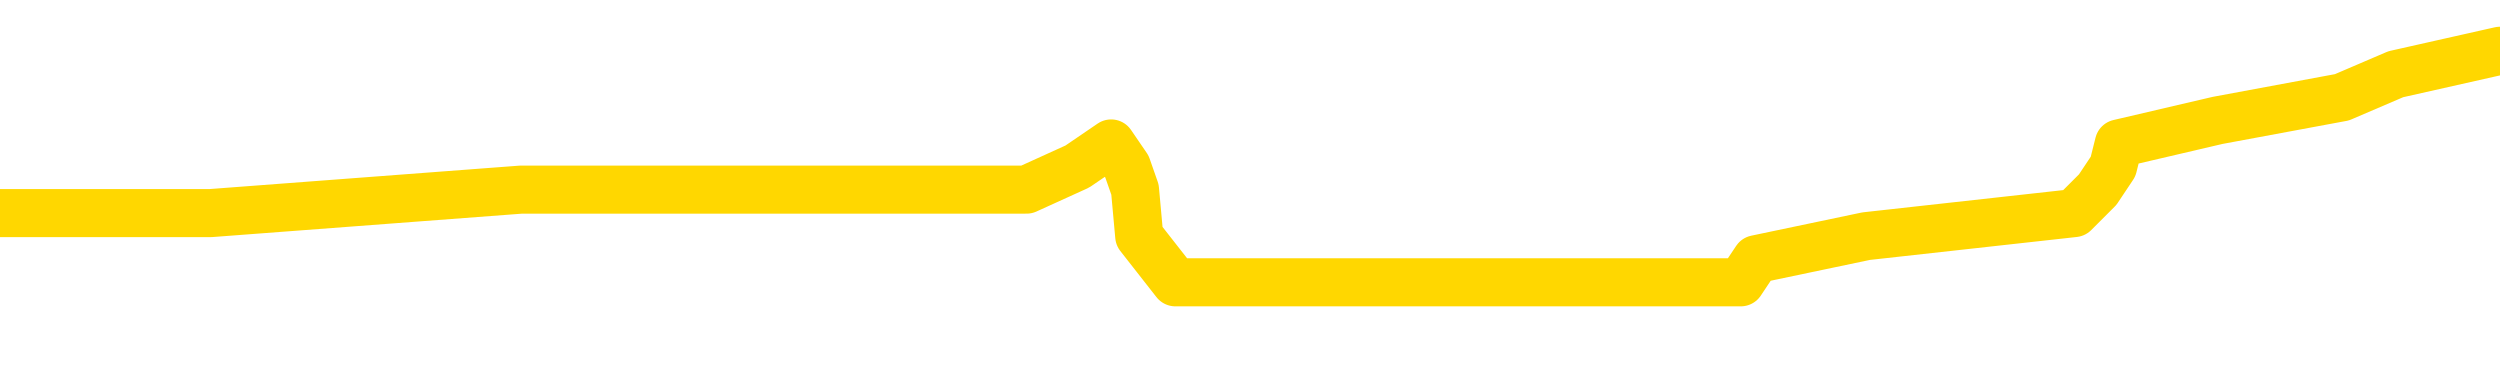 <svg xmlns="http://www.w3.org/2000/svg" version="1.1" viewBox="0 0 6500 1000">
	<path fill="none" stroke="gold" stroke-width="125" stroke-linecap="round" stroke-linejoin="round" d="M0 148628  L-867325 148628 L-867140 148568 L-866650 148448 L-866357 148388 L-866045 148267 L-865811 148207 L-865758 148087 L-865698 147966 L-865545 147906 L-865505 147786 L-865372 147726 L-865080 147666 L-864539 147666 L-863929 147605 L-863881 147605 L-863241 147545 L-863207 147545 L-862682 147545 L-862549 147485 L-862159 147365 L-861831 147244 L-861714 147124 L-861502 147004 L-860785 147004 L-860215 146944 L-860108 146944 L-859934 146883 L-859712 146763 L-859311 146703 L-859285 146583 L-858357 146462 L-858270 146342 L-858187 146222 L-858117 146101 L-857820 146041 L-857668 145921 L-855778 145981 L-855677 145981 L-855415 145981 L-855121 146041 L-854980 145921 L-854731 145921 L-854695 145861 L-854537 145800 L-854073 145680 L-853820 145620 L-853608 145500 L-853357 145439 L-853008 145379 L-852081 145259 L-851987 145138 L-851576 145078 L-850405 144958 L-849216 144898 L-849124 144777 L-849097 144657 L-848831 144537 L-848532 144416 L-848403 144296 L-848365 144176 L-847551 144176 L-847167 144236 L-846106 144296 L-846045 144296 L-845780 145500 L-845309 146643 L-845116 147786 L-844853 148929 L-844516 148869 L-844380 148809 L-843925 148749 L-843181 148688 L-843164 148628 L-842999 148508 L-842930 148508 L-842414 148448 L-841386 148448 L-841189 148388 L-840701 148327 L-840339 148267 L-839930 148267 L-839545 148327 L-837841 148327 L-837743 148327 L-837671 148327 L-837610 148327 L-837426 148267 L-837089 148267 L-836449 148207 L-836372 148147 L-836310 148147 L-836124 148087 L-836044 148087 L-835867 148027 L-835848 147966 L-835618 147966 L-835230 147906 L-834341 147906 L-834302 147846 L-834214 147786 L-834186 147666 L-833178 147605 L-833029 147485 L-833004 147425 L-832871 147365 L-832832 147305 L-831573 147244 L-831516 147244 L-830976 147184 L-830923 147184 L-830877 147184 L-830482 147124 L-830342 147064 L-830142 147004 L-829995 147004 L-829831 147004 L-829554 147064 L-829195 147064 L-828643 147004 L-827998 146944 L-827739 146823 L-827586 146763 L-827185 146703 L-827144 146643 L-827024 146583 L-826962 146643 L-826948 146643 L-826854 146643 L-826561 146583 L-826410 146342 L-826079 146222 L-826002 146101 L-825926 146041 L-825699 145861 L-825633 145740 L-825405 145620 L-825352 145500 L-825188 145439 L-824182 145379 L-823999 145319 L-823448 145259 L-823055 145138 L-822657 145078 L-821807 144958 L-821729 144898 L-821150 144838 L-820708 144838 L-820467 144777 L-820310 144777 L-819909 144657 L-819889 144657 L-819444 144597 L-819039 144537 L-818903 144416 L-818727 144296 L-818591 144176 L-818341 144055 L-817341 143995 L-817259 143935 L-817123 143875 L-817085 143815 L-816195 143755 L-815979 143694 L-815536 143634 L-815419 143574 L-815362 143514 L-814685 143514 L-814585 143454 L-814556 143454 L-813215 143394 L-812809 143333 L-812769 143273 L-811841 143213 L-811743 143153 L-811610 143093 L-811206 143033 L-811179 142972 L-811086 142912 L-810870 142852 L-810459 142732 L-809305 142611 L-809014 142491 L-808985 142371 L-808377 142311 L-808127 142190 L-808107 142130 L-807178 142070 L-807127 141950 L-807004 141889 L-806987 141769 L-806831 141709 L-806655 141589 L-806519 141528 L-806462 141468 L-806354 141408 L-806269 141348 L-806036 141288 L-805961 141228 L-805653 141167 L-805535 141107 L-805365 141047 L-805274 140987 L-805171 140987 L-805148 140927 L-805071 140927 L-804973 140806 L-804606 140746 L-804501 140686 L-803998 140626 L-803546 140566 L-803508 140506 L-803484 140445 L-803443 140385 L-803314 140325 L-803214 140265 L-802772 140205 L-802490 140145 L-801897 140084 L-801767 140024 L-801493 139904 L-801340 139844 L-801187 139783 L-801102 139663 L-801024 139603 L-800838 139543 L-800787 139543 L-800760 139483 L-800680 139422 L-800657 139362 L-800374 139242 L-799770 139122 L-798774 139061 L-798476 139001 L-797743 138941 L-797498 138881 L-797408 138821 L-796831 138761 L-796133 138700 L-795380 138640 L-795062 138580 L-794679 138460 L-794602 138400 L-793967 138339 L-793782 138279 L-793694 138279 L-793565 138279 L-793252 138219 L-793202 138159 L-793060 138099 L-793039 138039 L-792071 137978 L-791526 137918 L-791047 137918 L-790986 137918 L-790663 137918 L-790641 137858 L-790579 137858 L-790369 137798 L-790292 137738 L-790237 137678 L-790215 137617 L-790175 137557 L-790160 137497 L-789403 137437 L-789386 137377 L-788587 137317 L-788434 137256 L-787529 137196 L-787023 137136 L-786793 137016 L-786752 137016 L-786637 136956 L-786460 136895 L-785706 136956 L-785571 136895 L-785407 136835 L-785089 136775 L-784913 136655 L-783891 136534 L-783868 136414 L-783616 136354 L-783403 136234 L-782769 136173 L-782532 136053 L-782499 135933 L-782321 135812 L-782241 135692 L-782151 135632 L-782086 135512 L-781646 135391 L-781623 135331 L-781082 135271 L-780826 135211 L-780331 135151 L-779454 135090 L-779417 135030 L-779364 134970 L-779323 134910 L-779206 134850 L-778930 134790 L-778722 134669 L-778525 134549 L-778502 134429 L-778452 134308 L-778412 134248 L-778335 134188 L-777737 134067 L-777677 134007 L-777574 133947 L-777419 133887 L-776787 133827 L-776107 133767 L-775804 133646 L-775457 133586 L-775260 133526 L-775211 133406 L-774891 133345 L-774263 133285 L-774117 133225 L-774080 133165 L-774022 133105 L-773946 132984 L-773705 132984 L-773616 132924 L-773522 132864 L-773228 132804 L-773094 132744 L-773034 132684 L-772997 132563 L-772725 132563 L-771719 132503 L-771543 132443 L-771493 132443 L-771200 132383 L-771007 132262 L-770674 132202 L-770168 132142 L-769606 132022 L-769591 131901 L-769574 131841 L-769474 131721 L-769359 131601 L-769320 131480 L-769282 131420 L-769217 131420 L-769189 131360 L-769050 131420 L-768757 131420 L-768707 131420 L-768602 131420 L-768337 131360 L-767872 131300 L-767728 131300 L-767673 131179 L-767616 131119 L-767425 131059 L-767060 130999 L-766845 130999 L-766651 130999 L-766593 130999 L-766534 130879 L-766380 130818 L-766110 130758 L-765681 131059 L-765665 131059 L-765588 130999 L-765524 130939 L-765394 130518 L-765371 130457 L-765087 130397 L-765039 130337 L-764984 130277 L-764522 130217 L-764483 130217 L-764443 130157 L-764252 130096 L-763772 130036 L-763285 129976 L-763268 129916 L-763230 129856 L-762974 129796 L-762897 129675 L-762667 129615 L-762651 129495 L-762356 129374 L-761914 129314 L-761467 129254 L-760962 129194 L-760809 129134 L-760522 129074 L-760482 128953 L-760151 128893 L-759929 128833 L-759412 128712 L-759336 128652 L-759088 128532 L-758894 128412 L-758834 128351 L-758057 128291 L-757984 128291 L-757753 128231 L-757736 128231 L-757674 128171 L-757479 128111 L-757015 128111 L-756991 128051 L-756862 128051 L-755561 128051 L-755544 128051 L-755467 127990 L-755373 127990 L-755156 127990 L-755004 127930 L-754826 127990 L-754772 128051 L-754485 128111 L-754445 128111 L-754075 128111 L-753635 128111 L-753452 128111 L-753131 128051 L-752836 128051 L-752390 127930 L-752318 127870 L-751856 127750 L-751418 127690 L-751236 127629 L-749782 127509 L-749650 127449 L-749193 127329 L-748967 127268 L-748580 127148 L-748064 127028 L-747110 126907 L-746316 126787 L-745641 126727 L-745216 126607 L-744904 126546 L-744674 126366 L-743991 126185 L-743978 126005 L-743768 125764 L-743746 125704 L-743572 125584 L-742622 125524 L-742354 125403 L-741538 125343 L-741228 125223 L-741190 125163 L-741133 125042 L-740516 124982 L-739878 124862 L-738252 124802 L-737578 124741 L-736936 124741 L-736859 124741 L-736802 124741 L-736767 124741 L-736738 124681 L-736626 124561 L-736609 124501 L-736586 124441 L-736432 124380 L-736379 124260 L-736301 124200 L-736182 124140 L-736084 124080 L-735967 124019 L-735697 123899 L-735427 123839 L-735410 123719 L-735210 123658 L-735063 123538 L-734836 123478 L-734702 123418 L-734394 123358 L-734334 123297 L-733981 123177 L-733632 123117 L-733531 123057 L-733467 122936 L-733407 122876 L-733022 122756 L-732641 122696 L-732537 122635 L-732277 122575 L-732006 122455 L-731847 122395 L-731814 122335 L-731752 122274 L-731611 122214 L-731427 122154 L-731383 122094 L-731094 122094 L-731078 122034 L-730845 122034 L-730784 121974 L-730746 121974 L-730166 121913 L-730032 121853 L-730009 121613 L-729991 121191 L-729973 120710 L-729957 120229 L-729933 119747 L-729917 119386 L-729895 118965 L-729879 118544 L-729856 118303 L-729839 118063 L-729817 117882 L-729800 117762 L-729752 117581 L-729679 117401 L-729645 117100 L-729621 116859 L-729585 116619 L-729544 116378 L-729507 116258 L-729491 116017 L-729467 115836 L-729430 115716 L-729413 115536 L-729390 115415 L-729372 115295 L-729353 115175 L-729337 115054 L-729308 114874 L-729282 114693 L-729237 114633 L-729220 114513 L-729178 114453 L-729130 114332 L-729060 114212 L-729044 114092 L-729028 113971 L-728966 113911 L-728927 113851 L-728888 113791 L-728722 113731 L-728657 113670 L-728641 113610 L-728596 113490 L-728538 113430 L-728325 113370 L-728292 113309 L-728250 113249 L-728172 113189 L-727634 113129 L-727556 113069 L-727452 112948 L-727363 112888 L-727187 112828 L-726836 112768 L-726680 112708 L-726243 112648 L-726086 112587 L-725956 112527 L-725252 112407 L-725051 112347 L-724091 112226 L-723608 112166 L-723509 112166 L-723417 112106 L-723172 112046 L-723099 111986 L-722656 111865 L-722560 111805 L-722545 111745 L-722529 111685 L-722504 111625 L-722038 111564 L-721821 111504 L-721681 111444 L-721387 111384 L-721299 111324 L-721257 111264 L-721228 111203 L-721055 111143 L-720996 111083 L-720920 111023 L-720839 110963 L-720770 110963 L-720460 110903 L-720375 110842 L-720161 110782 L-720126 110722 L-719443 110662 L-719344 110602 L-719139 110542 L-719093 110481 L-718814 110421 L-718752 110361 L-718735 110241 L-718657 110181 L-718349 110060 L-718324 110000 L-718271 109880 L-718248 109820 L-718125 109759 L-717990 109639 L-717745 109579 L-717620 109579 L-716973 109519 L-716957 109519 L-716932 109519 L-716752 109398 L-716676 109338 L-716584 109278 L-716156 109218 L-715740 109158 L-715347 109037 L-715269 108977 L-715250 108917 L-714886 108857 L-714650 108797 L-714422 108737 L-714109 108676 L-714031 108616 L-713950 108496 L-713772 108376 L-713756 108315 L-713491 108195 L-713411 108135 L-713181 108075 L-712955 108015 L-712639 108015 L-712464 107954 L-712103 107954 L-711711 107894 L-711642 107774 L-711578 107714 L-711437 107593 L-711386 107533 L-711284 107413 L-710782 107353 L-710585 107293 L-710338 107232 L-710153 107172 L-709853 107112 L-709777 107052 L-709611 106932 L-708727 106871 L-708698 106751 L-708575 106631 L-707996 106570 L-707918 106510 L-707205 106510 L-706893 106510 L-706680 106510 L-706663 106510 L-706277 106510 L-705752 106390 L-705305 106330 L-704976 106270 L-704823 106209 L-704497 106209 L-704319 106149 L-704237 106149 L-704031 106029 L-703856 105969 L-702927 105909 L-702037 105848 L-701998 105788 L-701770 105788 L-701391 105728 L-700604 105668 L-700369 105608 L-700293 105548 L-699936 105487 L-699364 105367 L-699097 105307 L-698711 105247 L-698607 105247 L-698437 105247 L-697819 105247 L-697607 105247 L-697299 105247 L-697246 105187 L-697119 105126 L-697066 105066 L-696946 105006 L-696610 104886 L-695651 104826 L-695520 104705 L-695318 104645 L-694687 104585 L-694375 104525 L-693962 104465 L-693934 104404 L-693789 104344 L-693369 104284 L-692036 104284 L-691989 104224 L-691861 104104 L-691844 104043 L-691266 103923 L-691060 103863 L-691031 103803 L-690990 103743 L-690932 103682 L-690895 103622 L-690816 103562 L-690674 103502 L-690219 103442 L-690101 103382 L-689816 103321 L-689443 103261 L-689347 103201 L-689020 103141 L-688666 103081 L-688496 103021 L-688448 102960 L-688339 102900 L-688250 102840 L-688222 102780 L-688146 102660 L-687843 102599 L-687809 102479 L-687737 102419 L-687369 102359 L-687034 102299 L-686953 102299 L-686733 102238 L-686562 102178 L-686534 102118 L-686037 102058 L-685488 101938 L-684607 101877 L-684509 101757 L-684432 101697 L-684157 101637 L-683910 101516 L-683836 101456 L-683774 101336 L-683656 101276 L-683613 101216 L-683503 101155 L-683426 101035 L-682726 100975 L-682480 100915 L-682440 100854 L-682284 100794 L-681685 100794 L-681458 100794 L-681366 100794 L-680891 100794 L-680293 100674 L-679774 100614 L-679753 100554 L-679607 100493 L-679287 100493 L-678745 100493 L-678513 100493 L-678343 100493 L-677856 100433 L-677629 100373 L-677544 100313 L-677198 100253 L-676872 100253 L-676349 100193 L-676021 100132 L-675421 100072 L-675223 99952 L-675171 99892 L-675131 99832 L-674850 99771 L-674165 99651 L-673855 99591 L-673830 99471 L-673639 99410 L-673416 99350 L-673330 99290 L-672666 99170 L-672642 99110 L-672420 98989 L-672090 98929 L-671738 98809 L-671534 98749 L-671301 98628 L-671043 98568 L-670853 98448 L-670806 98388 L-670579 98327 L-670544 98267 L-670388 98207 L-670174 98147 L-670001 98087 L-669909 98027 L-669632 97966 L-669388 97906 L-669073 97846 L-668647 97846 L-668609 97846 L-668126 97846 L-667893 97846 L-667681 97786 L-667455 97726 L-666905 97726 L-666658 97666 L-665824 97666 L-665768 97605 L-665746 97545 L-665588 97485 L-665127 97425 L-665086 97365 L-664746 97244 L-664613 97184 L-664390 97124 L-663818 97064 L-663346 97004 L-663151 96944 L-662959 96883 L-662769 96823 L-662667 96763 L-662299 96703 L-662253 96643 L-662171 96583 L-660878 96522 L-660830 96462 L-660561 96462 L-660416 96462 L-659865 96462 L-659748 96402 L-659667 96342 L-659307 96282 L-659084 96222 L-658803 96161 L-658473 96041 L-657965 95981 L-657853 95921 L-657774 95861 L-657610 95800 L-657315 95800 L-656847 95800 L-656650 95861 L-656600 95861 L-655950 95800 L-655828 95740 L-655374 95740 L-655338 95680 L-654870 95620 L-654759 95560 L-654743 95500 L-654527 95500 L-654346 95439 L-653814 95439 L-652785 95439 L-652585 95379 L-652127 95319 L-651179 95199 L-651080 95138 L-650726 95018 L-650665 94958 L-650651 94898 L-650615 94838 L-650246 94777 L-650126 94717 L-649884 94657 L-649720 94597 L-649533 94537 L-649412 94477 L-648341 94356 L-647483 94296 L-647271 94176 L-647174 94116 L-647000 93995 L-646666 93935 L-646595 93875 L-646537 93815 L-646361 93815 L-645973 93755 L-645737 93694 L-645626 93634 L-645509 93574 L-644528 93514 L-644503 93454 L-643909 93333 L-643876 93333 L-643727 93273 L-643443 93213 L-642531 93213 L-641585 93213 L-641432 93153 L-641330 93153 L-641198 93093 L-641055 93033 L-641029 92972 L-640914 92912 L-640696 92852 L-640014 92792 L-639885 92732 L-639582 92672 L-639342 92551 L-639009 92491 L-638371 92431 L-638028 92311 L-637966 92250 L-637811 92250 L-636889 92250 L-636419 92250 L-636375 92250 L-636362 92190 L-636321 92130 L-636299 92070 L-636272 92010 L-636128 91950 L-635706 91889 L-635370 91889 L-635179 91829 L-634751 91829 L-634563 91769 L-634174 91649 L-633640 91589 L-633267 91528 L-633245 91528 L-632996 91468 L-632877 91408 L-632801 91348 L-632666 91288 L-632626 91228 L-632546 91167 L-632152 91107 L-631656 91047 L-631544 90927 L-631371 90867 L-631063 90806 L-630615 90746 L-630292 90686 L-630150 90566 L-629723 90445 L-629570 90325 L-629514 90205 L-628700 90145 L-628681 90084 L-628309 90024 L-628252 90024 L-627123 89964 L-627055 89964 L-626497 89904 L-626302 89844 L-626166 89783 L-625932 89723 L-625585 89663 L-625551 89543 L-625516 89483 L-625447 89362 L-625098 89302 L-624926 89242 L-624441 89182 L-624425 89122 L-624100 89061 L-623942 89001 L-622802 88881 L-622777 88821 L-622585 88700 L-622391 88640 L-622141 88580 L-622124 88520 L-621104 88460 L-620806 88400 L-620731 88339 L-620595 88219 L-620419 88159 L-619842 88039 L-619627 87978 L-619563 87918 L-619432 87858 L-619395 87738 L-618872 87678 L-618734 111384 L-618720 111384 L-618697 111384 L-618676 111384 L-618449 87617 L-617673 87617 L-617632 87617 L-617264 87617 L-617186 87557 L-617134 87497 L-616461 87437 L-615718 87377 L-615294 87377 L-614846 87317 L-613784 87256 L-613472 87136 L-613062 87136 L-612990 87076 L-612466 87076 L-612371 87076 L-612354 87076 L-611909 87016 L-611723 86895 L-610943 86775 L-610271 86715 L-609859 86534 L-609627 86414 L-609486 86354 L-609405 86234 L-609385 86173 L-609308 86173 L-609180 86113 L-608863 86173 L-608639 86173 L-608314 86113 L-608252 86113 L-607882 86113 L-607849 86113 L-607640 86113 L-606973 86113 L-606895 86113 L-606737 85993 L-606626 85993 L-606300 85933 L-606145 85873 L-605804 85873 L-605747 85752 L-605409 85632 L-605205 85572 L-605152 85451 L-603776 85391 L-603646 85331 L-603213 85271 L-602892 85211 L-602065 85090 L-601941 85030 L-601211 84910 L-601055 84790 L-601014 84729 L-600960 84669 L-600937 84609 L-600823 84549 L-600527 84489 L-600237 84429 L-600182 84368 L-600062 84308 L-600031 84248 L-599932 84188 L-599488 84188 L-599336 84128 L-598501 84128 L-597959 84067 L-597624 84067 L-597609 84007 L-597533 83947 L-597417 83887 L-597222 83827 L-596958 83767 L-596123 83706 L-596027 83646 L-595506 83586 L-595464 83526 L-595364 83466 L-594536 83466 L-594401 83406 L-594062 83406 L-593508 83345 L-593129 83285 L-592966 83225 L-592656 83165 L-591843 83105 L-591537 83045 L-591269 83045 L-590947 83045 L-590626 83105 L-590351 83105 L-589522 82984 L-589427 82924 L-589335 82744 L-589230 82563 L-588843 82383 L-588363 82262 L-588347 82202 L-588228 82142 L-587860 82022 L-587765 81962 L-586931 81841 L-586854 81781 L-586555 81721 L-586464 81661 L-586057 81540 L-585947 81420 L-585247 81360 L-584774 81300 L-584714 81240 L-584495 81119 L-584222 81059 L-584109 80999 L-583081 80939 L-582695 80879 L-582675 80818 L-582342 80758 L-582097 80698 L-581664 80638 L-581554 80578 L-581436 80518 L-580985 80397 L-580394 80337 L-580058 80277 L-578165 80217 L-578051 80096 L-577839 80036 L-576521 79976 L-576414 66438 L-576349 53081 L-576312 40746 L-576251 40746 L-575751 54164 L-575076 67401 L-575054 79615 L-574784 79495 L-573815 79495 L-573126 79435 L-572964 79374 L-572423 79314 L-572334 79254 L-571314 79194 L-570367 79074 L-570001 79134 L-569898 79194 L-569310 79194 L-569251 79194 L-569150 79134 L-568710 79013 L-568602 78953 L-568161 78893 L-567161 78712 L-566904 78532 L-566802 78351 L-566671 78231 L-566305 78111 L-565724 77990 L-565693 77930 L-565378 77870 L-563395 77810 L-563279 77750 L-563211 77750 L-562852 77690 L-561234 77629 L-561056 77629 L-560912 77629 L-560090 77690 L-560037 77750 L-559982 77750 L-559548 77750 L-558568 77810 L-558494 77810 L-557409 77750 L-557196 77750 L-556480 77629 L-556092 77569 L-555873 77449 L-555553 77329 L-555059 77208 L-554932 77148 L-554703 77028 L-554470 76907 L-554411 76847 L-554122 76787 L-553850 76667 L-552820 76607 L-551155 76546 L-550735 76486 L-550598 76426 L-550442 76426 L-550137 76366 L-549909 76246 L-549750 76185 L-549591 76065 L-549422 75945 L-549374 75885 L-549321 75824 L-549299 75824 L-548913 75764 L-548664 75764 L-548393 75764 L-548232 75764 L-548143 75764 L-546484 75764 L-546319 75824 L-545939 75764 L-545479 75764 L-544869 75644 L-543776 75584 L-543345 75524 L-543314 75463 L-543251 75403 L-543234 75343 L-541530 75283 L-541488 75223 L-541022 75163 L-540835 75102 L-540803 74982 L-540207 74922 L-540158 74862 L-539835 74802 L-539784 74741 L-539574 74681 L-539556 74621 L-539290 74501 L-539237 74441 L-538768 74380 L-538257 74260 L-538179 74260 L-537885 74200 L-537868 74140 L-537830 74080 L-537758 74019 L-537601 73959 L-536655 73959 L-536599 73959 L-536078 73959 L-535885 73899 L-535784 73899 L-535559 73839 L-535049 73839 L-534661 75463 L-534591 75463 L-534243 75403 L-533886 75343 L-532757 73598 L-532705 73478 L-532479 73418 L-532446 73358 L-532321 73237 L-532222 73237 L-531957 73237 L-531217 73297 L-530638 73297 L-530345 73297 L-529639 73297 L-529460 73237 L-529437 73237 L-528801 73177 L-528490 73117 L-528093 73117 L-528064 73057 L-528043 72996 L-527889 72936 L-527204 72936 L-527187 72936 L-526848 72936 L-526575 72876 L-526538 72816 L-526482 72696 L-526460 72635 L-526388 72575 L-526056 72515 L-525950 72455 L-525921 72335 L-525723 72274 L-525570 72214 L-524702 72154 L-524139 72034 L-524123 72034 L-524022 71974 L-523920 72034 L-523773 72034 L-523695 72034 L-523657 71974 L-523602 71913 L-523528 71853 L-523384 71793 L-522902 71793 L-522497 71733 L-521631 71793 L-521611 71793 L-521353 71793 L-521277 71793 L-521248 71733 L-521237 71613 L-521220 71552 L-520927 71492 L-520888 71432 L-520816 71372 L-520742 71312 L-520537 71252 L-520377 71071 L-520076 70891 L-519999 70650 L-519981 70469 L-519765 70349 L-519534 70349 L-519424 70409 L-519054 70469 L-518896 70469 L-518664 70469 L-518496 70469 L-518351 70409 L-518219 70349 L-516943 70229 L-516539 70108 L-516479 70048 L-516362 69928 L-515937 69868 L-515921 69747 L-515859 69687 L-515586 69567 L-515474 69507 L-515191 69386 L-514914 69326 L-514489 69206 L-514467 69146 L-514388 69086 L-514263 69025 L-513676 68965 L-513285 68905 L-512950 68845 L-512360 68785 L-512258 68785 L-512088 68725 L-511952 68725 L-511124 68664 L-509939 68604 L-509902 68544 L-509847 68544 L-509626 68484 L-509421 68484 L-509267 68484 L-509010 68424 L-508934 68364 L-508391 68303 L-508354 68243 L-508106 68183 L-507718 68123 L-506893 68063 L-506534 68003 L-506224 68003 L-505966 67942 L-505742 67882 L-505336 67822 L-505219 67762 L-505036 67702 L-504983 67702 L-504794 67641 L-504624 67581 L-504595 67521 L-504315 67461 L-504004 67401 L-503866 67341 L-503556 67280 L-503362 67280 L-503347 67220 L-502628 67220 L-502494 67100 L-502196 67040 L-502106 66980 L-501505 66980 L-501467 66919 L-501389 66859 L-500768 66799 L-500617 66679 L-500576 66619 L-500265 66558 L-500074 66498 L-499881 66378 L-499825 66258 L-499516 66197 L-499464 66137 L-499410 66197 L-499384 66197 L-499259 66197 L-498448 66137 L-498372 66077 L-497831 66017 L-497562 65957 L-496903 65897 L-495995 65836 L-495754 65776 L-495222 65716 L-495005 65656 L-493897 65716 L-493847 65716 L-493071 65716 L-492524 65656 L-492412 65596 L-492260 65475 L-492204 65415 L-492039 65355 L-491662 65295 L-491214 65235 L-491159 65175 L-491005 65114 L-490325 65054 L-490105 64994 L-489587 64934 L-488738 64814 L-488722 64753 L-486931 64693 L-486377 64633 L-486260 64573 L-485254 64513 L-485217 64453 L-484984 64453 L-484892 64453 L-484852 64453 L-484520 64392 L-484168 64332 L-483903 64212 L-483616 64152 L-483305 64031 L-483051 63911 L-482958 63851 L-482467 63791 L-482260 63731 L-481695 63670 L-481580 63731 L-481229 63670 L-481178 63670 L-481137 63670 L-480534 63550 L-479800 63430 L-479219 63309 L-478983 63189 L-478443 63009 L-478291 62888 L-477789 62828 L-477579 62708 L-477556 62708 L-477497 62648 L-476535 62648 L-476357 62587 L-475915 62527 L-475891 62407 L-475736 62347 L-475654 62347 L-475504 62407 L-474857 62407 L-474807 62347 L-473688 62287 L-472703 62226 L-472642 62166 L-471921 62106 L-471056 62046 L-470678 61986 L-470459 61986 L-469699 61925 L-469647 61865 L-469338 61745 L-468487 61745 L-468293 61685 L-468117 61625 L-467892 61625 L-467766 61564 L-467574 61564 L-467341 61504 L-467172 61564 L-466885 61504 L-466606 61504 L-466523 61444 L-466352 61384 L-466336 61264 L-466182 61203 L-466142 61143 L-465367 61083 L-465290 61083 L-465058 60963 L-464631 60903 L-464286 60842 L-463703 60782 L-463434 60782 L-463175 60782 L-463046 60662 L-463029 60602 L-462916 60542 L-462892 60481 L-462658 60421 L-462622 60361 L-461306 60361 L-461250 60301 L-460571 60181 L-459998 60181 L-459873 60181 L-459720 60181 L-459643 60181 L-459331 60060 L-459058 60000 L-458969 59880 L-458867 59880 L-457939 59820 L-457863 59820 L-457499 59820 L-457474 59759 L-457438 59699 L-456662 59579 L-456570 59519 L-456430 59459 L-456029 59398 L-455767 59398 L-455524 59459 L-455309 59398 L-455229 59398 L-455153 59398 L-455076 59398 L-454889 59459 L-454823 59459 L-454573 59459 L-454518 59398 L-454381 59338 L-454301 59218 L-454188 59158 L-453965 59098 L-453800 59037 L-453759 58977 L-453590 58917 L-453219 58857 L-453204 58797 L-453088 58737 L-452367 58676 L-452331 58616 L-452198 58616 L-451850 58556 L-451439 58556 L-451403 58556 L-451325 58496 L-451286 58436 L-450922 58376 L-450717 58315 L-450702 58255 L-450357 58195 L-450009 58195 L-449683 58195 L-449581 58135 L-449428 58135 L-449234 58075 L-449002 58075 L-448910 58075 L-448754 58075 L-448677 58075 L-448636 58015 L-448523 57954 L-448499 57894 L-448249 57894 L-448110 57774 L-447532 57593 L-446704 57473 L-446216 57353 L-446095 57293 L-446056 57232 L-446043 57172 L-445891 57052 L-445790 56932 L-445557 56871 L-445167 56751 L-444863 56691 L-444847 56631 L-444676 56570 L-444438 56450 L-443841 56450 L-443238 56390 L-443198 56390 L-443157 56390 L-443004 56330 L-442951 56270 L-442889 56209 L-442820 56149 L-442766 56029 L-442741 55969 L-442694 55909 L-442599 55788 L-442462 55728 L-442309 55668 L-442177 55608 L-442136 55608 L-442100 55548 L-442038 55487 L-441765 55367 L-441451 55307 L-441410 55187 L-441325 55126 L-441147 55066 L-440910 55006 L-440552 54946 L-440522 54886 L-439953 54826 L-439830 54765 L-439594 54705 L-439572 54705 L-439290 54645 L-439005 54645 L-438749 54645 L-438177 54585 L-437881 54525 L-437805 54465 L-437106 54404 L-437028 54344 L-436993 54284 L-436967 54224 L-436915 54104 L-436721 54043 L-436581 53923 L-436545 53863 L-436505 53803 L-435909 53743 L-435677 53682 L-435394 54104 L-435339 54465 L-435265 54886 L-435187 55247 L-434951 55126 L-434707 55066 L-434572 55006 L-434465 54946 L-434385 54886 L-433998 54765 L-433871 54705 L-433719 54645 L-433681 54585 L-433535 54525 L-433314 54465 L-433140 54404 L-433071 54344 L-432249 54224 L-432233 54224 L-431938 54164 L-431151 54104 L-430841 54104 L-430695 54043 L-430467 53983 L-430266 53863 L-429329 53803 L-429292 53743 L-429269 53682 L-429229 53562 L-428960 53502 L-428363 53442 L-428300 53382 L-428264 53321 L-428247 53261 L-427552 53261 L-427351 53261 L-427319 53261 L-426986 53261 L-426878 53201 L-426253 53081 L-425749 53021 L-425712 52900 L-425270 52900 L-425173 52840 L-425015 52840 L-424701 52840 L-424689 52840 L-424249 52900 L-423767 52960 L-423638 52960 L-423318 52960 L-423250 52900 L-422945 52900 L-422770 52840 L-422576 52780 L-422333 52660 L-422135 52539 L-422110 52419 L-421532 52359 L-421462 52299 L-421052 52238 L-420998 52178 L-420952 52118 L-420588 52058 L-420441 51998 L-420236 51938 L-420140 51938 L-419985 51877 L-419923 51817 L-419775 51697 L-419675 51637 L-419118 51637 L-419096 51757 L-418924 51817 L-418382 51877 L-418321 51877 L-418267 51757 L-418238 51637 L-418167 51577 L-418151 51456 L-418087 51396 L-418051 51276 L-417896 51216 L-417570 51155 L-417004 51095 L-416990 51035 L-416928 50915 L-416826 50794 L-416780 50794 L-416538 50734 L-416115 50734 L-415961 50734 L-414219 50614 L-413677 50554 L-412734 50493 L-412325 50433 L-411784 50313 L-411587 50253 L-411419 50193 L-411123 50132 L-411008 50072 L-410993 50072 L-410838 50012 L-410698 49952 L-410622 49832 L-410490 49832 L-410142 49832 L-409771 49892 L-409173 49892 L-408997 49892 L-408841 49832 L-408572 49771 L-408421 49771 L-408130 49952 L-408106 50072 L-408023 50193 L-407795 50313 L-407096 50253 L-406969 50193 L-406538 50132 L-406444 50072 L-405239 50072 L-405190 50012 L-404896 50012 L-404493 49952 L-404217 49832 L-404198 49771 L-404080 49711 L-404004 49651 L-403822 49591 L-403342 49531 L-402891 49410 L-402481 49350 L-402450 49290 L-402032 49230 L-401918 49230 L-401800 49230 L-401785 49230 L-401590 49170 L-401569 49049 L-401337 48989 L-400893 48929 L-400574 48809 L-400109 48809 L-399944 48749 L-399789 48688 L-399633 48688 L-399180 48688 L-398861 48688 L-398806 48749 L-398435 48749 L-398397 48809 L-398070 48809 L-397954 48749 L-397855 48688 L-397529 48568 L-397142 48508 L-396881 48448 L-396523 48327 L-396266 48267 L-394096 48207 L-394047 48147 L-394024 48087 L-393613 48087 L-393551 48087 L-393481 48147 L-393250 48147 L-392939 48087 L-392636 47966 L-392592 47906 L-392284 47846 L-392151 47786 L-391934 47726 L-391222 47666 L-391067 47666 L-390929 47605 L-390780 47605 L-390759 47605 L-390565 47545 L-390539 47485 L-390448 47425 L-390426 47365 L-390410 47305 L-390310 47244 L-389381 47184 L-388923 47184 L-387831 47064 L-387409 47064 L-387005 47004 L-386966 46944 L-386713 46883 L-385938 46763 L-385922 46703 L-385897 46643 L-385704 46583 L-384968 46522 L-384699 46462 L-384658 46402 L-384259 46282 L-384234 46222 L-383445 46161 L-382765 46101 L-381394 46041 L-381124 45981 L-381075 45921 L-380538 45800 L-380505 45740 L-380403 45620 L-380080 45560 L-380000 45500 L-379731 45500 L-378818 45439 L-378680 45439 L-378431 45319 L-377885 45319 L-377463 45259 L-377270 45199 L-377255 45199 L-377117 45078 L-377023 45018 L-376896 44958 L-376636 44898 L-376611 44777 L-376520 44717 L-376210 44657 L-376149 44597 L-376032 44597 L-375683 44597 L-374872 44597 L-374641 44477 L-373812 44477 L-373580 44356 L-373363 44296 L-372844 44296 L-372206 44236 L-371790 44176 L-371468 44116 L-370987 44055 L-370561 44055 L-370500 43995 L-370152 43995 L-370111 43935 L-370097 43875 L-369998 43755 L-369952 43755 L-369467 43694 L-368666 43694 L-368331 43694 L-367250 43634 L-366770 43574 L-366747 43514 L-366607 43454 L-366052 43394 L-365355 43333 L-365046 43273 L-364824 43213 L-364719 43153 L-364617 43033 L-363945 42972 L-363851 42912 L-363829 42912 L-363752 42852 L-363574 42852 L-363402 42852 L-363221 42792 L-363208 42732 L-363132 42672 L-362967 42611 L-362453 42551 L-362437 42491 L-362296 42491 L-361934 42431 L-361909 42431 L-361779 42371 L-361754 42311 L-361392 42250 L-360867 42130 L-360773 42070 L-360557 41950 L-360464 41889 L-360439 41829 L-359975 41769 L-359898 41769 L-359496 41709 L-359045 41709 L-357794 41649 L-357755 41589 L-357323 41528 L-357291 41468 L-356571 41408 L-356395 41348 L-356260 41288 L-355953 41228 L-355898 41167 L-355873 41047 L-355857 40927 L-355682 40867 L-355493 40806 L-354985 40806 L-354611 40325 L-354273 39783 L-354234 39302 L-353515 38881 L-353422 38821 L-353383 38761 L-352842 38761 L-352818 38700 L-352416 38640 L-351990 38580 L-351719 38580 L-351540 38520 L-351294 38400 L-351270 38339 L-351214 38219 L-350597 38159 L-350094 38099 L-349707 38099 L-349088 38159 L-348872 38159 L-348717 38219 L-347425 38099 L-347325 38039 L-346883 37918 L-346552 37858 L-346251 37738 L-346009 37678 L-345274 37557 L-344695 37497 L-343865 37437 L-343765 37377 L-343207 37317 L-343069 37256 L-341428 37196 L-341367 37196 L-341273 37196 L-340306 37196 L-340128 37136 L-339841 37136 L-339624 37136 L-339545 37076 L-339274 37076 L-339159 37016 L-339006 36956 L-338695 36895 L-338617 36835 L-338526 36835 L-338449 36775 L-338332 36775 L-338153 36715 L-338061 36655 L-338023 36595 L-337520 36595 L-337302 36534 L-337172 36534 L-337017 36474 L-336962 36414 L-336838 36414 L-336453 36354 L-335944 36294 L-335872 36234 L-335392 36173 L-335315 36113 L-335214 36113 L-334981 36053 L-334516 36053 L-334286 36053 L-334270 36053 L-334038 36053 L-333883 36053 L-333822 36053 L-333629 35993 L-333358 35873 L-332606 35812 L-331653 35812 L-331617 35752 L-331392 35752 L-330952 35752 L-330672 35632 L-330323 35572 L-329254 35512 L-328326 35512 L-328195 35512 L-328149 35512 L-328079 35451 L-327925 35451 L-327847 35331 L-327674 35211 L-327239 35090 L-327035 35030 L-326974 34910 L-326392 34850 L-326238 34729 L-326122 34669 L-326082 34609 L-325912 34549 L-325775 34489 L-325565 34368 L-325487 34308 L-325464 34248 L-325255 34128 L-324845 34067 L-324821 34007 L-324597 33947 L-324452 33887 L-324417 33827 L-324404 33767 L-324381 33706 L-324148 33646 L-323963 33586 L-323745 33526 L-323720 33466 L-323031 33406 L-322927 33345 L-322892 33285 L-322871 33225 L-322677 33165 L-322624 33105 L-322507 32984 L-322425 32984 L-322314 32924 L-322000 32864 L-321540 32804 L-321285 32744 L-321051 32623 L-320921 32563 L-320569 32503 L-320510 32443 L-320357 32383 L-319785 32262 L-319698 32202 L-319545 32082 L-319249 31962 L-318879 31841 L-318576 31721 L-318499 31661 L-318095 31601 L-317927 31601 L-317782 31601 L-317242 31601 L-317182 31601 L-317166 31480 L-317000 31420 L-316794 31360 L-316719 31360 L-316626 31300 L-316217 31240 L-316201 31179 L-316177 31179 L-315984 31119 L-315908 31661 L-315737 32202 L-315675 32684 L-315659 33225 L-315145 33165 L-314924 33105 L-314305 32984 L-314051 32924 L-313857 32864 L-313818 32804 L-313744 32804 L-313679 32804 L-313029 32804 L-312990 32864 L-312816 32864 L-312750 32864 L-312076 32864 L-311687 32744 L-311425 32684 L-311187 32623 L-311110 32503 L-311094 32383 L-310892 32323 L-310521 32202 L-310296 32142 L-309660 32082 L-309640 32082 L-309253 32022 L-309159 32022 L-309101 31962 L-308825 31901 L-308516 31901 L-308439 31841 L-307587 31901 L-307245 32202 L-306808 32563 L-306374 32864 L-305879 33165 L-305729 33105 L-305461 33165 L-304223 33225 L-304166 33345 L-302402 33406 L-302212 33345 L-301202 33285 L-301051 33225 L-300675 33345 L-300354 33466 L-299749 33586 L-299679 33706 L-299502 33646 L-298674 33586 L-298535 33526 L-298148 33466 L-297964 33406 L-297920 33345 L-297800 33285 L-297590 33225 L-297143 33105 L-296795 33045 L-296663 32984 L-296254 32924 L-295903 32924 L-295618 32864 L-295425 32804 L-295270 32804 L-295106 32744 L-295038 32684 L-294938 32684 L-294705 32623 L-294588 32623 L-294535 32563 L-293993 32563 L-293529 32503 L-292347 32503 L-292213 32503 L-292189 32503 L-292136 32503 L-291468 32503 L-290434 32383 L-290240 32323 L-290060 32262 L-289909 32262 L-289868 32202 L-289853 32202 L-289791 32142 L-289466 32082 L-288306 32022 L-288112 31962 L-287935 31901 L-286821 31841 L-285961 31781 L-285855 31781 L-285381 31721 L-285189 31721 L-282867 31661 L-282789 31601 L-282668 31480 L-282634 31420 L-282596 31300 L-282502 31119 L-282286 30999 L-281705 30879 L-281319 30818 L-280546 30758 L-280468 30698 L-279771 30698 L-279229 30698 L-279188 30638 L-279058 30638 L-278594 30578 L-278556 30518 L-278421 30457 L-278053 30397 L-278023 30337 L-277873 30337 L-277472 30277 L-275648 30337 L-274841 30277 L-274123 30277 L-274106 30277 L-273792 30157 L-273231 30096 L-272729 30036 L-272210 29976 L-272189 29916 L-270445 29856 L-270276 29796 L-270080 29735 L-269187 29675 L-268668 29555 L-268457 29495 L-268200 29435 L-267490 29374 L-266540 29314 L-265882 29254 L-265842 29134 L-265556 29074 L-265473 29013 L-265378 29013 L-265246 28953 L-265169 28953 L-264434 28953 L-264096 28893 L-264047 28953 L-263792 28953 L-263505 28893 L-263079 28893 L-262499 28833 L-262240 28833 L-262089 28773 L-261841 28773 L-261803 28773 L-261006 28712 L-260968 28652 L-260791 28652 L-260382 28532 L-260153 28532 L-260077 28532 L-259946 28532 L-259830 28472 L-259481 28412 L-259418 28351 L-259266 28291 L-258525 28231 L-258413 28171 L-258243 28111 L-258204 28051 L-257910 28051 L-257508 28051 L-257332 28051 L-257237 28051 L-256928 27990 L-256126 27930 L-255668 27810 L-255148 27750 L-254659 27690 L-253964 27629 L-252917 27569 L-252649 27569 L-252594 27509 L-252434 27509 L-252182 27509 L-251936 27449 L-251858 27389 L-251643 27268 L-251331 27208 L-250868 27088 L-250853 27028 L-250557 27028 L-250544 26968 L-249553 26907 L-248880 26847 L-248545 26727 L-247929 26727 L-247792 26667 L-247153 26607 L-247023 26546 L-246072 26426 L-245973 26306 L-245413 26246 L-245005 26246 L-244576 26246 L-244485 26185 L-243650 26185 L-243287 26185 L-243247 26246 L-243115 26306 L-242938 26306 L-242722 26306 L-242668 26246 L-242511 26125 L-242258 26065 L-241158 26005 L-241081 25945 L-240861 25885 L-240730 25764 L-240694 25704 L-240500 25644 L-240401 25584 L-239917 25524 L-239633 25463 L-239473 25403 L-239378 25283 L-239106 25223 L-238837 25163 L-238821 24922 L-238682 24741 L-238544 24561 L-238217 24320 L-237908 24200 L-237867 24140 L-237791 24019 L-237676 23959 L-236826 23839 L-236499 23779 L-236168 23719 L-236035 23719 L-235819 23719 L-235803 23719 L-235122 23719 L-235029 23598 L-235006 23538 L-234990 23418 L-234951 23358 L-234540 23237 L-234270 23177 L-234230 23117 L-233862 23117 L-233652 23057 L-232569 23057 L-232553 22996 L-232524 22936 L-232504 22936 L-232127 22816 L-231872 22756 L-231624 22635 L-231485 22515 L-231353 22455 L-231021 22395 L-230928 22335 L-230867 22274 L-230309 22214 L-230248 22154 L-230092 22094 L-229898 22034 L-229705 21974 L-229690 21913 L-229651 21853 L-229612 21793 L-229341 21733 L-229218 21673 L-229186 21613 L-229086 21613 L-228931 21613 L-228790 21613 L-228505 21552 L-228180 21552 L-227484 21492 L-227461 21492 L-226952 21492 L-226106 21492 L-225743 21432 L-225588 21372 L-224985 21372 L-224815 21372 L-224754 21372 L-224699 21312 L-223643 21252 L-223625 21252 L-222719 21252 L-222697 21252 L-222530 21191 L-222288 21191 L-222238 21131 L-222183 21011 L-222046 20951 L-222006 20891 L-221078 20830 L-221023 20830 L-220901 20830 L-220829 20830 L-220713 20830 L-220535 20891 L-219552 20830 L-219413 20830 L-219295 20710 L-219001 20590 L-218754 20530 L-218717 20469 L-218662 20530 L-218641 20530 L-218508 20530 L-218429 20530 L-218291 20469 L-217668 20469 L-217502 20409 L-217037 20409 L-216861 20289 L-216844 20229 L-216784 20169 L-216668 20108 L-216185 20048 L-215489 19988 L-215116 19928 L-214947 19868 L-213981 19808 L-213826 19747 L-213648 19747 L-213556 19687 L-213301 19687 L-213130 19687 L-212483 19627 L-212472 19627 L-211892 19567 L-211754 19567 L-211699 19447 L-210963 19386 L-210925 19326 L-210847 19326 L-210205 19266 L-209431 19266 L-209338 19206 L-209290 19206 L-209274 19146 L-209238 19146 L-209222 19025 L-209159 18965 L-209143 18905 L-209123 18905 L-208968 18845 L-208929 18785 L-208913 18725 L-208874 18664 L-208734 18604 L-208658 18544 L-208294 18484 L-207946 18424 L-207172 18364 L-206569 18303 L-206373 18243 L-206143 18243 L-206005 18183 L-205367 18183 L-205078 18123 L-205056 18123 L-204596 18063 L-204363 18063 L-204308 18003 L-204270 17942 L-203767 17882 L-203217 17822 L-202429 17762 L-201306 17762 L-200411 17702 L-200324 17702 L-200024 17641 L-199952 17581 L-199836 17521 L-198660 17461 L-198312 17401 L-198289 17341 L-197770 17280 L-197623 17220 L-197515 17160 L-197306 17100 L-197151 17040 L-197128 16980 L-196934 16919 L-196858 16859 L-196714 16799 L-195913 16739 L-195767 16679 L-195487 16619 L-195310 16558 L-195000 16498 L-194188 16438 L-193260 16438 L-191668 16378 L-191425 16318 L-190784 16258 L-190588 16197 L-190511 16137 L-189993 16077 L-189761 16077 L-189738 16017 L-189606 16017 L-189267 15957 L-189256 15897 L-189040 15836 L-189003 15776 L-188461 15716 L-187932 15596 L-187865 15536 L-187571 15475 L-187024 15355 L-186988 15295 L-186936 15235 L-186836 15114 L-186604 15114 L-186024 15114 L-185926 15175 L-185852 15175 L-185520 15114 L-184770 15054 L-184731 14994 L-184051 14994 L-183897 14994 L-183570 14934 L-183354 14874 L-183123 14874 L-182826 14814 L-182580 14753 L-182229 14693 L-182176 14633 L-181417 14573 L-180723 14453 L-180373 14332 L-179909 14272 L-179276 14212 L-178867 14152 L-178789 14212 L-178363 14212 L-177720 14152 L-177551 14152 L-176809 14092 L-176622 14031 L-176327 13971 L-175755 13911 L-175729 13851 L-174710 13851 L-174223 13791 L-174130 13791 L-174069 13731 L-173781 13670 L-173495 13610 L-173433 13550 L-173254 13550 L-172542 13490 L-172367 13430 L-172168 13370 L-172016 13309 L-171925 13249 L-171863 13189 L-171321 13189 L-171011 13129 L-170919 13009 L-170841 12888 L-170274 12828 L-170183 12828 L-169929 12708 L-169602 12587 L-169565 12407 L-169410 12226 L-169178 12166 L-168856 12106 L-167723 12046 L-167524 11986 L-166998 11925 L-166754 11925 L-166508 11865 L-166428 11805 L-166408 11685 L-166331 11625 L-166276 11504 L-166199 11444 L-166160 11384 L-165981 11264 L-165944 11203 L-165712 11143 L-164474 11083 L-164148 11023 L-164108 10903 L-163326 10842 L-163180 10782 L-162188 10722 L-161981 10722 L-161556 10722 L-161428 10722 L-161024 10782 L-160936 10722 L-160279 10662 L-159572 10602 L-158963 10542 L-158770 10481 L-158537 10361 L-157919 10301 L-157623 10181 L-157183 10120 L-157029 10060 L-156874 10000 L-156118 9880 L-155767 9820 L-155365 9820 L-155327 9759 L-154321 9759 L-154001 9759 L-153754 9699 L-153054 9579 L-152981 9519 L-152668 9459 L-151588 9398 L-151397 9338 L-151163 9338 L-150968 9278 L-150468 9218 L-149714 9218 L-149600 9218 L-149400 9218 L-149359 9158 L-149266 9098 L-148953 9037 L-148865 8977 L-148749 8917 L-148431 8917 L-148362 8857 L-148337 8797 L-147975 8737 L-147937 8676 L-147720 8616 L-147217 8676 L-146614 8737 L-146403 8857 L-146250 8917 L-146212 8917 L-146168 8797 L-146134 8737 L-146001 8676 L-145591 8616 L-145221 8556 L-145167 8496 L-145151 8436 L-145072 8376 L-144662 8315 L-144509 8255 L-144493 8135 L-144454 8075 L-144275 7954 L-144199 7894 L-143968 7834 L-143178 7774 L-143100 7774 L-142365 7654 L-142210 7593 L-141970 7473 L-141908 7353 L-141823 7293 L-141800 7172 L-141682 7052 L-141668 6932 L-141606 6811 L-141569 6751 L-141475 6691 L-141452 6691 L-141336 6631 L-141103 6570 L-140933 6450 L-140113 6450 L-139712 6390 L-139557 6390 L-139052 6390 L-138938 6390 L-138342 6390 L-137967 6330 L-137915 6330 L-137722 6270 L-137025 6270 L-136987 6209 L-136842 6209 L-136617 6149 L-136355 6089 L-135981 6029 L-135555 5969 L-135426 5909 L-135406 5788 L-134913 5788 L-134216 5728 L-133985 5788 L-133831 5788 L-132863 5788 L-132638 5848 L-132360 5848 L-132344 5788 L-131818 5728 L-131289 5668 L-131141 5608 L-131122 5548 L-130580 5487 L-130270 5427 L-130153 5307 L-129961 5187 L-129824 5066 L-129497 5006 L-129381 4946 L-129071 4946 L-128645 4886 L-128589 4886 L-128356 4946 L-128260 4946 L-128127 4946 L-127831 4946 L-127716 4886 L-127352 4826 L-127039 4826 L-126556 4765 L-126386 4705 L-126138 4645 L-125922 4585 L-125396 4525 L-125210 4404 L-124854 4344 L-124219 4284 L-124064 4164 L-123324 4104 L-122904 4043 L-122724 3983 L-122648 3983 L-122517 3923 L-122223 3863 L-122182 3803 L-121952 3803 L-121760 3743 L-121504 3743 L-121078 3682 L-120969 3622 L-120350 3622 L-120169 3622 L-118957 3622 L-118310 3682 L-118159 3682 L-118122 3682 L-117990 3682 L-117889 3622 L-117873 3562 L-117791 3502 L-117580 3442 L-117463 3382 L-117100 3321 L-116729 3261 L-116032 3201 L-115630 3141 L-115525 3081 L-115507 3021 L-114562 2960 L-114367 2840 L-114215 2780 L-114159 2660 L-113403 2660 L-113386 2780 L-112897 2840 L-112767 2960 L-112574 2960 L-111684 2900 L-111644 2840 L-111606 2780 L-111529 2720 L-111490 2720 L-111413 2660 L-111329 2599 L-111065 2539 L-110833 2479 L-110770 2419 L-110290 2359 L-109953 2359 L-109842 2299 L-109649 2238 L-109472 2178 L-109413 2178 L-109377 2118 L-109107 2058 L-108409 1938 L-108356 1817 L-108062 1697 L-107660 1577 L-107096 1516 L-106223 1456 L-105918 1396 L-105880 1336 L-105757 1276 L-105159 1216 L-105029 1155 L-104829 1095 L-104792 1035 L-104178 975 L-103999 915 L-103984 794 L-103766 734 L-103688 614 L-103381 614 L-103249 554 L-103017 554 L-102683 554 L-102591 493 L-102490 433 L-102453 373 L-101910 373 L-101717 313 L-101176 253 L-100750 193 L-100618 193 L-100557 193 L-100325 193 L-100309 193 L-99821 253 L-99740 253 L-99722 253 L-98330 313 L-98194 313 L-98080 253 L-97446 193 L-97306 132 L-97188 72 L-97034 -47 L-96998 -107 L-96919 -167 L-96865 -107 L-95873 -107 L-95837 -167 L-95704 -167 L-95643 -288 L-95544 -348 L-95254 -408 L-95240 -468 L-94930 -468 L-94830 -408 L-94365 -468 L-94312 5909 L-94169 12226 L-94041 18604 L-93809 24982 L-93240 24922 L-93151 24862 L-93129 24862 L-92842 24802 L-92159 24741 L-92082 24681 L-92045 24621 L-92029 24561 L-91829 24501 L-91409 24380 L-91138 24380 L-90265 24320 L-89972 24320 L-89861 24320 L-89127 24260 L-89000 24200 L-88640 24140 L-88388 24140 L-87517 24080 L-87347 24080 L-87286 24019 L-87231 23959 L-86883 23899 L-86860 23839 L-86651 23779 L-86511 23719 L-86380 23658 L-86257 23598 L-86134 23538 L-85897 23478 L-85606 23418 L-84947 23358 L-84925 23297 L-84771 23237 L-84653 23177 L-83689 23117 L-83633 23057 L-83400 22996 L-83378 22936 L-83052 22876 L-82937 22876 L-82897 22816 L-82395 22816 L-82096 22756 L-81984 22696 L-81442 22635 L-80383 22575 L-79757 22515 L-79585 22455 L-79338 22395 L-79081 22335 L-78950 22274 L-78929 22214 L-78261 22154 L-77365 22094 L-77319 22034 L-77249 21974 L-77133 21974 L-76913 21913 L-76722 21913 L-76682 21853 L-76490 21793 L-75831 21793 L-75214 21733 L-75175 22094 L-74579 22455 L-74517 22756 L-73395 23057 L-73341 23057 L-73220 22996 L-72954 22936 L-72890 22936 L-72621 22936 L-72545 22876 L-72329 22876 L-71846 22816 L-71577 22756 L-71445 22756 L-71213 22635 L-71188 22455 L-71173 22214 L-71151 21913 L-71135 21613 L-71111 21312 L-71097 20951 L-71073 20590 L-71058 20229 L-71035 19928 L-71020 19627 L-70998 19326 L-70981 19146 L-70953 18965 L-70935 18725 L-70918 18604 L-70881 18424 L-70841 18303 L-70826 18183 L-70801 18003 L-70749 17882 L-70724 17762 L-70648 17641 L-70610 17581 L-70594 17461 L-70531 17341 L-70517 17220 L-70471 17040 L-70400 16919 L-70362 16859 L-70337 16739 L-70285 16619 L-70260 16558 L-70244 16498 L-70183 16438 L-70145 16378 L-70069 16318 L-70053 16258 L-70025 16137 L-69952 16077 L-69913 16017 L-69759 15897 L-69643 15836 L-69588 15776 L-69506 15716 L-69473 15656 L-69449 15596 L-69294 15536 L-69279 15475 L-69177 15415 L-68867 15355 L-68831 15295 L-68615 15235 L-68504 15235 L-68480 15235 L-68250 15295 L-68017 15295 L-67642 15235 L-67515 15175 L-67475 15114 L-67422 15054 L-67321 14994 L-67284 14934 L-67074 14934 L-67009 14874 L-66897 14874 L-66685 14814 L-66648 14753 L-66276 14693 L-66222 14633 L-66144 14573 L-66122 14513 L-66029 14453 L-65829 14392 L-65791 14392 L-65770 14392 L-65540 14392 L-65519 14332 L-65309 14332 L-65215 14272 L-65177 14212 L-64841 14152 L-64728 14092 L-64688 14031 L-64675 14031 L-64535 13971 L-64520 13971 L-64265 13971 L-63683 13911 L-63606 13851 L-63569 13791 L-63524 13731 L-63475 13670 L-63296 13610 L-63281 13550 L-63181 13490 L-63104 13430 L-63043 13370 L-62678 13249 L-62595 13189 L-62578 13129 L-62524 13069 L-61556 13009 L-61424 12948 L-61403 12888 L-61182 12828 L-61114 12768 L-61091 12708 L-60845 12648 L-60588 12587 L-60457 12527 L-60418 12467 L-60397 12347 L-60341 12226 L-60253 12166 L-60192 12046 L-59967 11986 L-59838 11925 L-59738 11865 L-59683 11805 L-59490 11745 L-59412 11685 L-59079 11625 L-58948 11564 L-58771 11504 L-58755 11444 L-58730 11384 L-58460 11384 L-57260 11324 L-57223 11324 L-57106 11264 L-56873 11203 L-56682 11143 L-56643 11143 L-56588 11083 L-56483 11083 L-55969 11023 L-55675 10963 L-55443 10903 L-55168 10842 L-55151 10782 L-55118 10722 L-55078 10662 L-55041 10602 L-54939 10542 L-54862 10481 L-54769 10421 L-54642 10361 L-54538 10301 L-54360 10301 L-54167 10241 L-53338 10241 L-53222 10181 L-52968 10120 L-52927 10060 L-52828 10000 L-52768 10000 L-52526 9940 L-52502 9940 L-52381 9880 L-52309 9820 L-52270 9759 L-52038 9699 L-51862 9639 L-51342 9579 L-51265 9519 L-51249 9459 L-50838 9459 L-50475 9459 L-50359 9398 L-50336 9398 L-50296 9338 L-50220 9278 L-50166 9218 L-49817 9158 L-49701 9098 L-49524 9098 L-49469 9037 L-49445 9037 L-49331 8977 L-49043 8917 L-48811 8857 L-48596 8797 L-48386 8737 L-48176 8616 L-47349 8556 L-47010 8496 L-46002 8436 L-45639 8376 L-44594 8315 L-44516 8255 L-44069 8195 L-43858 8135 L-43666 8075 L-43371 8015 L-43330 7954 L-43177 7894 L-43124 7774 L-42892 7714 L-42312 7654 L-42118 7593 L-41499 7593 L-41009 7533 L-40958 7473 L-40309 7413 L-40159 7353 L-39990 7293 L-39616 7232 L-39601 7232 L-39502 7172 L-39463 7172 L-39332 7112 L-38899 7112 L-38596 7112 L-38210 7112 L-38070 7052 L-37909 7052 L-37475 7052 L-37436 6992 L-37335 6992 L-37220 6932 L-37042 6932 L-36872 6871 L-36754 6811 L-36392 6691 L-36175 6631 L-36042 6570 L-35902 6570 L-35403 6570 L-35325 6570 L-35091 6510 L-34767 6510 L-34380 6450 L-34357 6390 L-33737 6390 L-33467 6330 L-33234 6330 L-32809 6270 L-32538 6209 L-32396 6149 L-32187 6089 L-31981 6029 L-31430 5969 L-31299 5969 L-30913 5909 L-30642 5909 L-30539 5848 L-30279 5788 L-30077 5728 L-30008 5668 L-29969 5608 L-29402 5548 L-29195 5487 L-29168 5427 L-28939 5367 L-28862 5307 L-28344 5247 L-28306 5187 L-28151 5126 L-27857 5066 L-27585 5006 L-27222 4946 L-26874 4946 L-26501 4886 L-26381 4886 L-26309 4826 L-25830 4765 L-25767 4705 L-25432 4645 L-25301 4585 L-25223 4525 L-25094 4465 L-24630 4465 L-24336 4404 L-24260 4404 L-23948 4344 L-23640 4284 L-23577 4224 L-23547 4164 L-22772 4104 L-22667 3983 L-22580 3923 L-22556 3863 L-22402 3803 L-22181 3743 L-22014 3682 L-21627 3622 L-21572 3562 L-21509 3562 L-20891 3502 L-20775 3442 L-20451 3382 L-19926 3321 L-19575 3261 L-19499 3201 L-18880 3141 L-18469 3081 L-18168 3021 L-17857 2960 L-17719 2900 L-17095 2900 L-16714 2840 L-15590 2840 L-14530 2780 L-14467 2720 L-14106 2660 L-14005 2660 L-13989 2599 L-13615 2599 L-12610 2479 L-12223 2419 L-12016 2299 L-11927 2238 L-11552 2178 L-11259 2118 L-10948 2058 L-10159 1998 L-10071 1938 L-10019 1877 L-9980 1817 L-9462 1757 L-9347 1697 L-9138 1637 L-8999 1577 L-8395 1516 L-7566 1456 L-7283 1396 L-7101 1396 L-6599 1336 L-6395 1336 L-5840 1336 L-5335 1276 L-5144 1216 L-5105 1155 L-4477 1095 L-4023 1035 L-3609 975 L-3000 915 L-1880 915 L-1467 854 L-1142 854 L-928 794 L-501 734 L-361 674 L-269 614 L-38 554 L548 554 L1355 493 L2555 493 L2669 493 L2801 433 L2889 373 L2930 433 L2951 493 L2962 614 L3056 734 L3820 734 L4526 734 L4566 674 L4852 614 L5393 554 L5454 493 L5494 433 L5509 373 L5766 313 L6089 253 L6229 193 L6500 132" />
</svg>
